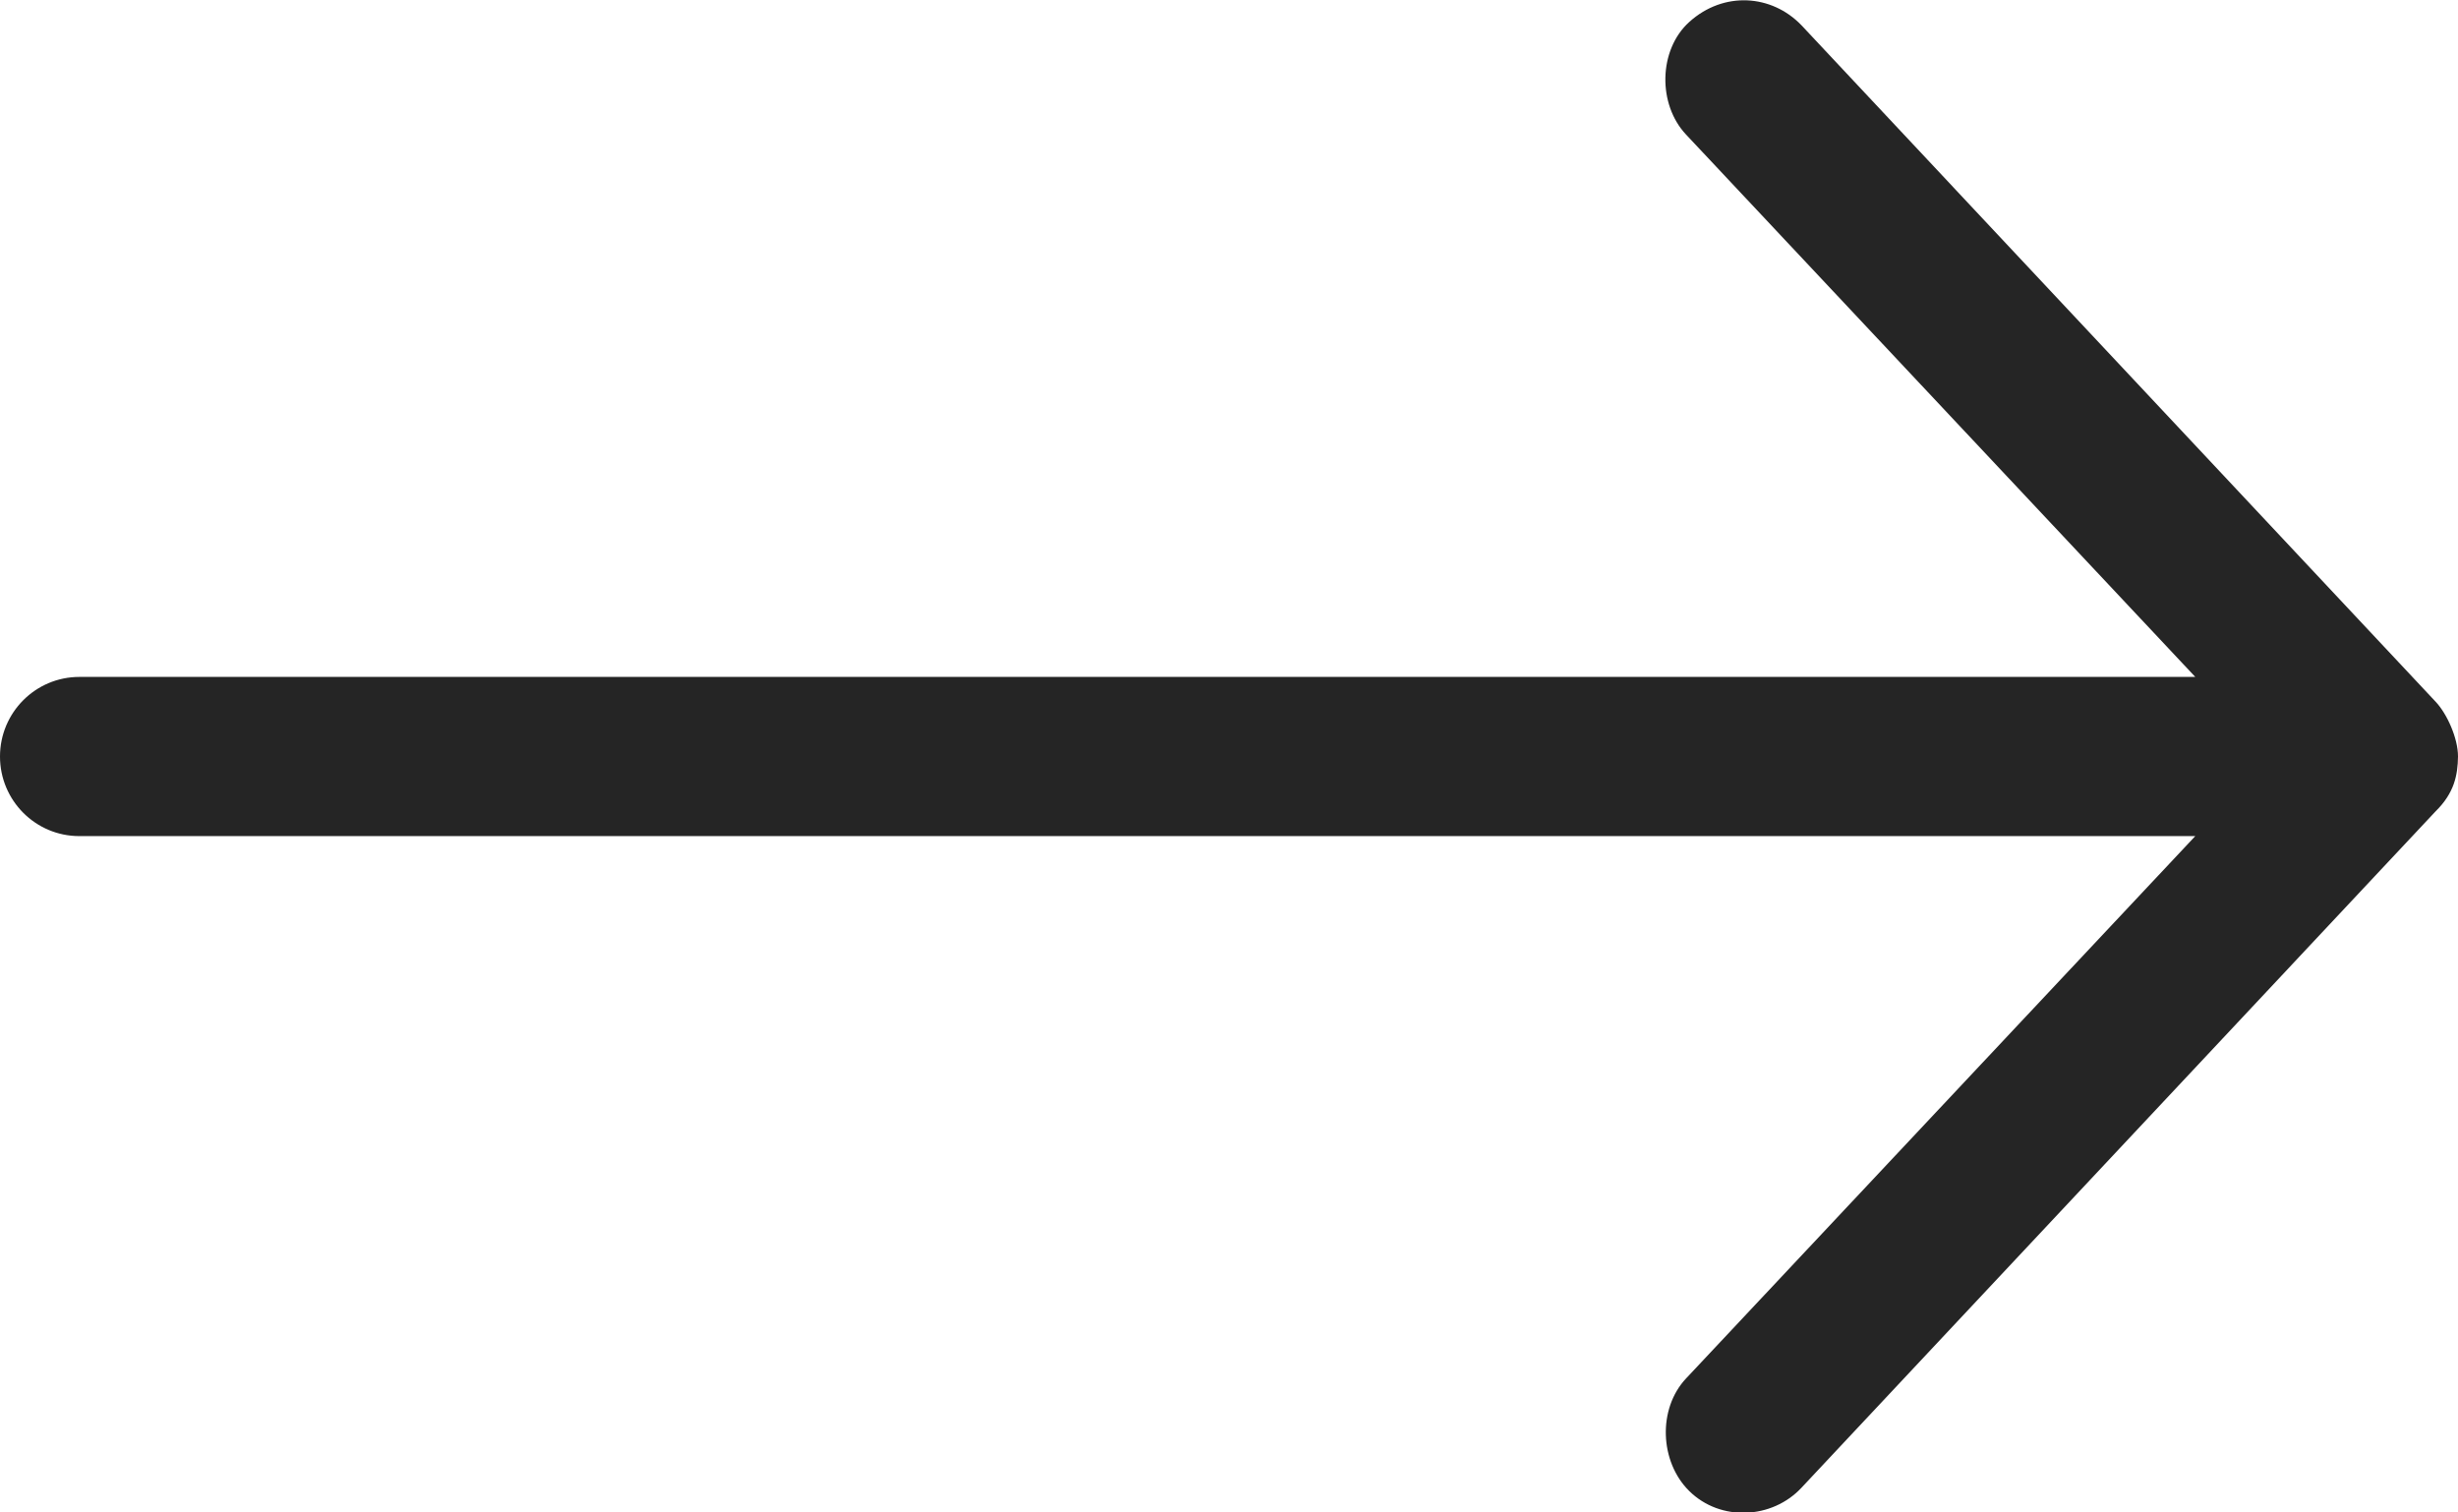 <svg xmlns="http://www.w3.org/2000/svg" xmlns:xlink="http://www.w3.org/1999/xlink" preserveAspectRatio="xMidYMid" width="26" height="16" viewBox="0 0 26 16">
  <defs>
    <style>
      .cls-1 {
        fill: #252525;
        fill-rule: evenodd;
      }
    </style>
  </defs>
  <path d="M26.000,8.003 C26.000,7.808 25.883,7.550 25.764,7.424 L19.054,0.266 C18.741,-0.059 18.233,-0.097 17.868,0.233 C17.542,0.528 17.533,1.104 17.835,1.424 L23.221,7.161 L0.839,7.161 C0.376,7.161 0.000,7.538 0.000,8.003 C0.000,8.468 0.376,8.845 0.839,8.845 L23.221,8.845 L17.835,14.582 C17.533,14.903 17.555,15.464 17.868,15.773 C18.199,16.100 18.745,16.070 19.054,15.740 L25.764,8.582 C25.961,8.388 25.997,8.201 26.000,8.003 Z" class="cls-1"/>
</svg>
